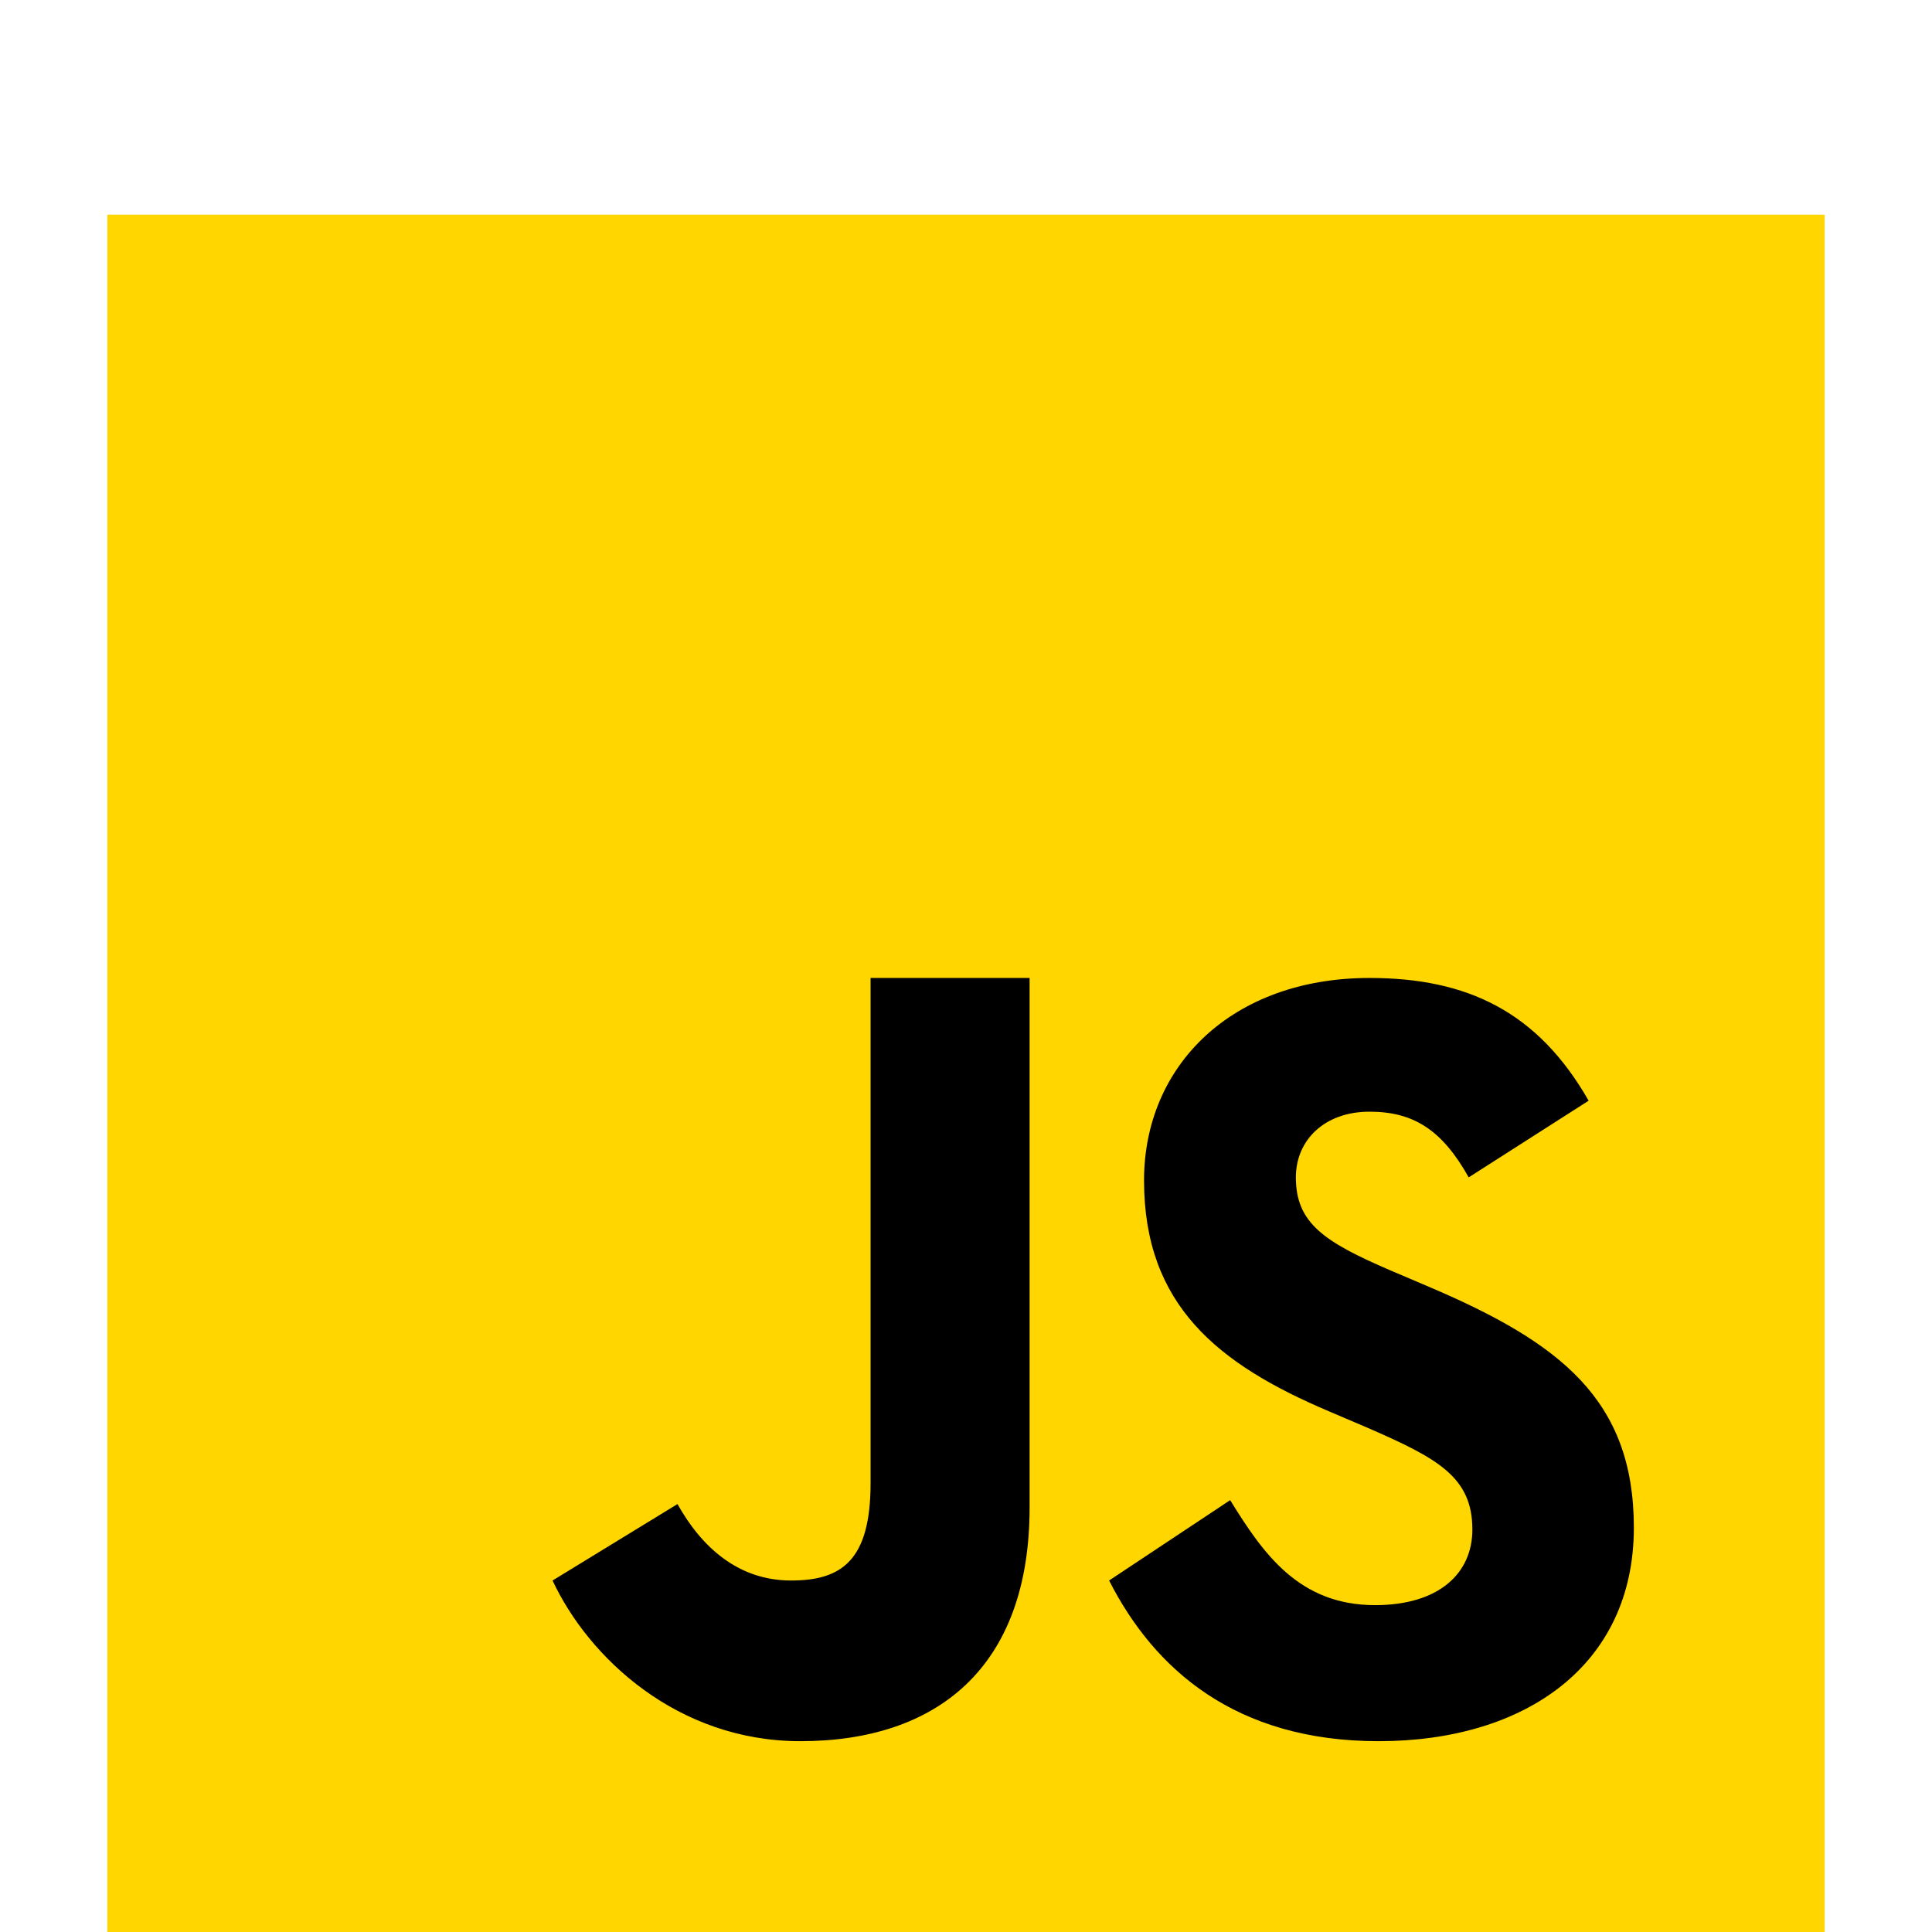 <svg width="72" height="72" viewBox="0 0 72 72" fill="none" xmlns="http://www.w3.org/2000/svg">
<g filter="url(#filter0_d_39_1963)">
<g filter="url(#filter1_d_39_1963)">
<path d="M4 64V0H68V64H4Z" fill="#FFD600"/>
</g>
<g filter="url(#filter2_d_39_1963)">
<path d="M45.845 47.906C47.076 49.904 48.413 51.819 51.245 51.819C53.623 51.819 54.871 50.636 54.871 49.001C54.871 47.044 53.581 46.349 50.964 45.209L49.529 44.597C45.389 42.841 42.635 40.64 42.635 35.991C42.635 31.707 45.915 28.446 51.04 28.446C54.69 28.446 57.312 29.71 59.204 33.02L54.734 35.877C53.751 34.121 52.688 33.429 51.04 33.429C49.358 33.429 48.293 34.491 48.293 35.877C48.293 37.591 49.36 38.285 51.822 39.346L53.257 39.957C58.137 42.036 60.889 44.158 60.889 48.93C60.889 54.071 56.828 56.889 51.378 56.889C46.046 56.889 43.019 54.213 41.333 50.901L45.845 47.906ZM25.248 48.052C26.148 49.662 27.515 50.901 29.481 50.901C31.362 50.901 32.444 50.158 32.444 47.269V28.445H38.37V48.18C38.37 54.165 34.898 56.889 29.828 56.889C25.246 56.889 21.94 53.785 20.592 50.901L25.248 48.052Z" fill="#000001"/>
</g>
</g>
<defs>
<filter id="filter0_d_39_1963" x="0" y="0" width="72" height="72" filterUnits="userSpaceOnUse" color-interpolation-filters="sRGB">
<feFlood flood-opacity="0" result="BackgroundImageFix"/>
<feColorMatrix in="SourceAlpha" type="matrix" values="0 0 0 0 0 0 0 0 0 0 0 0 0 0 0 0 0 0 127 0" result="hardAlpha"/>
<feOffset dy="4"/>
<feGaussianBlur stdDeviation="2"/>
<feComposite in2="hardAlpha" operator="out"/>
<feColorMatrix type="matrix" values="0 0 0 0 0 0 0 0 0 0 0 0 0 0 0 0 0 0 0.25 0"/>
<feBlend mode="normal" in2="BackgroundImageFix" result="effect1_dropShadow_39_1963"/>
<feBlend mode="normal" in="SourceGraphic" in2="effect1_dropShadow_39_1963" result="shape"/>
</filter>
<filter id="filter1_d_39_1963" x="0" y="0" width="72" height="72" filterUnits="userSpaceOnUse" color-interpolation-filters="sRGB">
<feFlood flood-opacity="0" result="BackgroundImageFix"/>
<feColorMatrix in="SourceAlpha" type="matrix" values="0 0 0 0 0 0 0 0 0 0 0 0 0 0 0 0 0 0 127 0" result="hardAlpha"/>
<feOffset dy="4"/>
<feGaussianBlur stdDeviation="2"/>
<feComposite in2="hardAlpha" operator="out"/>
<feColorMatrix type="matrix" values="0 0 0 0 0 0 0 0 0 0 0 0 0 0 0 0 0 0 0.25 0"/>
<feBlend mode="normal" in2="BackgroundImageFix" result="effect1_dropShadow_39_1963"/>
<feBlend mode="normal" in="SourceGraphic" in2="effect1_dropShadow_39_1963" result="shape"/>
</filter>
<filter id="filter2_d_39_1963" x="16.592" y="28.445" width="48.297" height="36.444" filterUnits="userSpaceOnUse" color-interpolation-filters="sRGB">
<feFlood flood-opacity="0" result="BackgroundImageFix"/>
<feColorMatrix in="SourceAlpha" type="matrix" values="0 0 0 0 0 0 0 0 0 0 0 0 0 0 0 0 0 0 127 0" result="hardAlpha"/>
<feOffset dy="4"/>
<feGaussianBlur stdDeviation="2"/>
<feComposite in2="hardAlpha" operator="out"/>
<feColorMatrix type="matrix" values="0 0 0 0 0 0 0 0 0 0 0 0 0 0 0 0 0 0 0.25 0"/>
<feBlend mode="normal" in2="BackgroundImageFix" result="effect1_dropShadow_39_1963"/>
<feBlend mode="normal" in="SourceGraphic" in2="effect1_dropShadow_39_1963" result="shape"/>
</filter>
</defs>
</svg>
